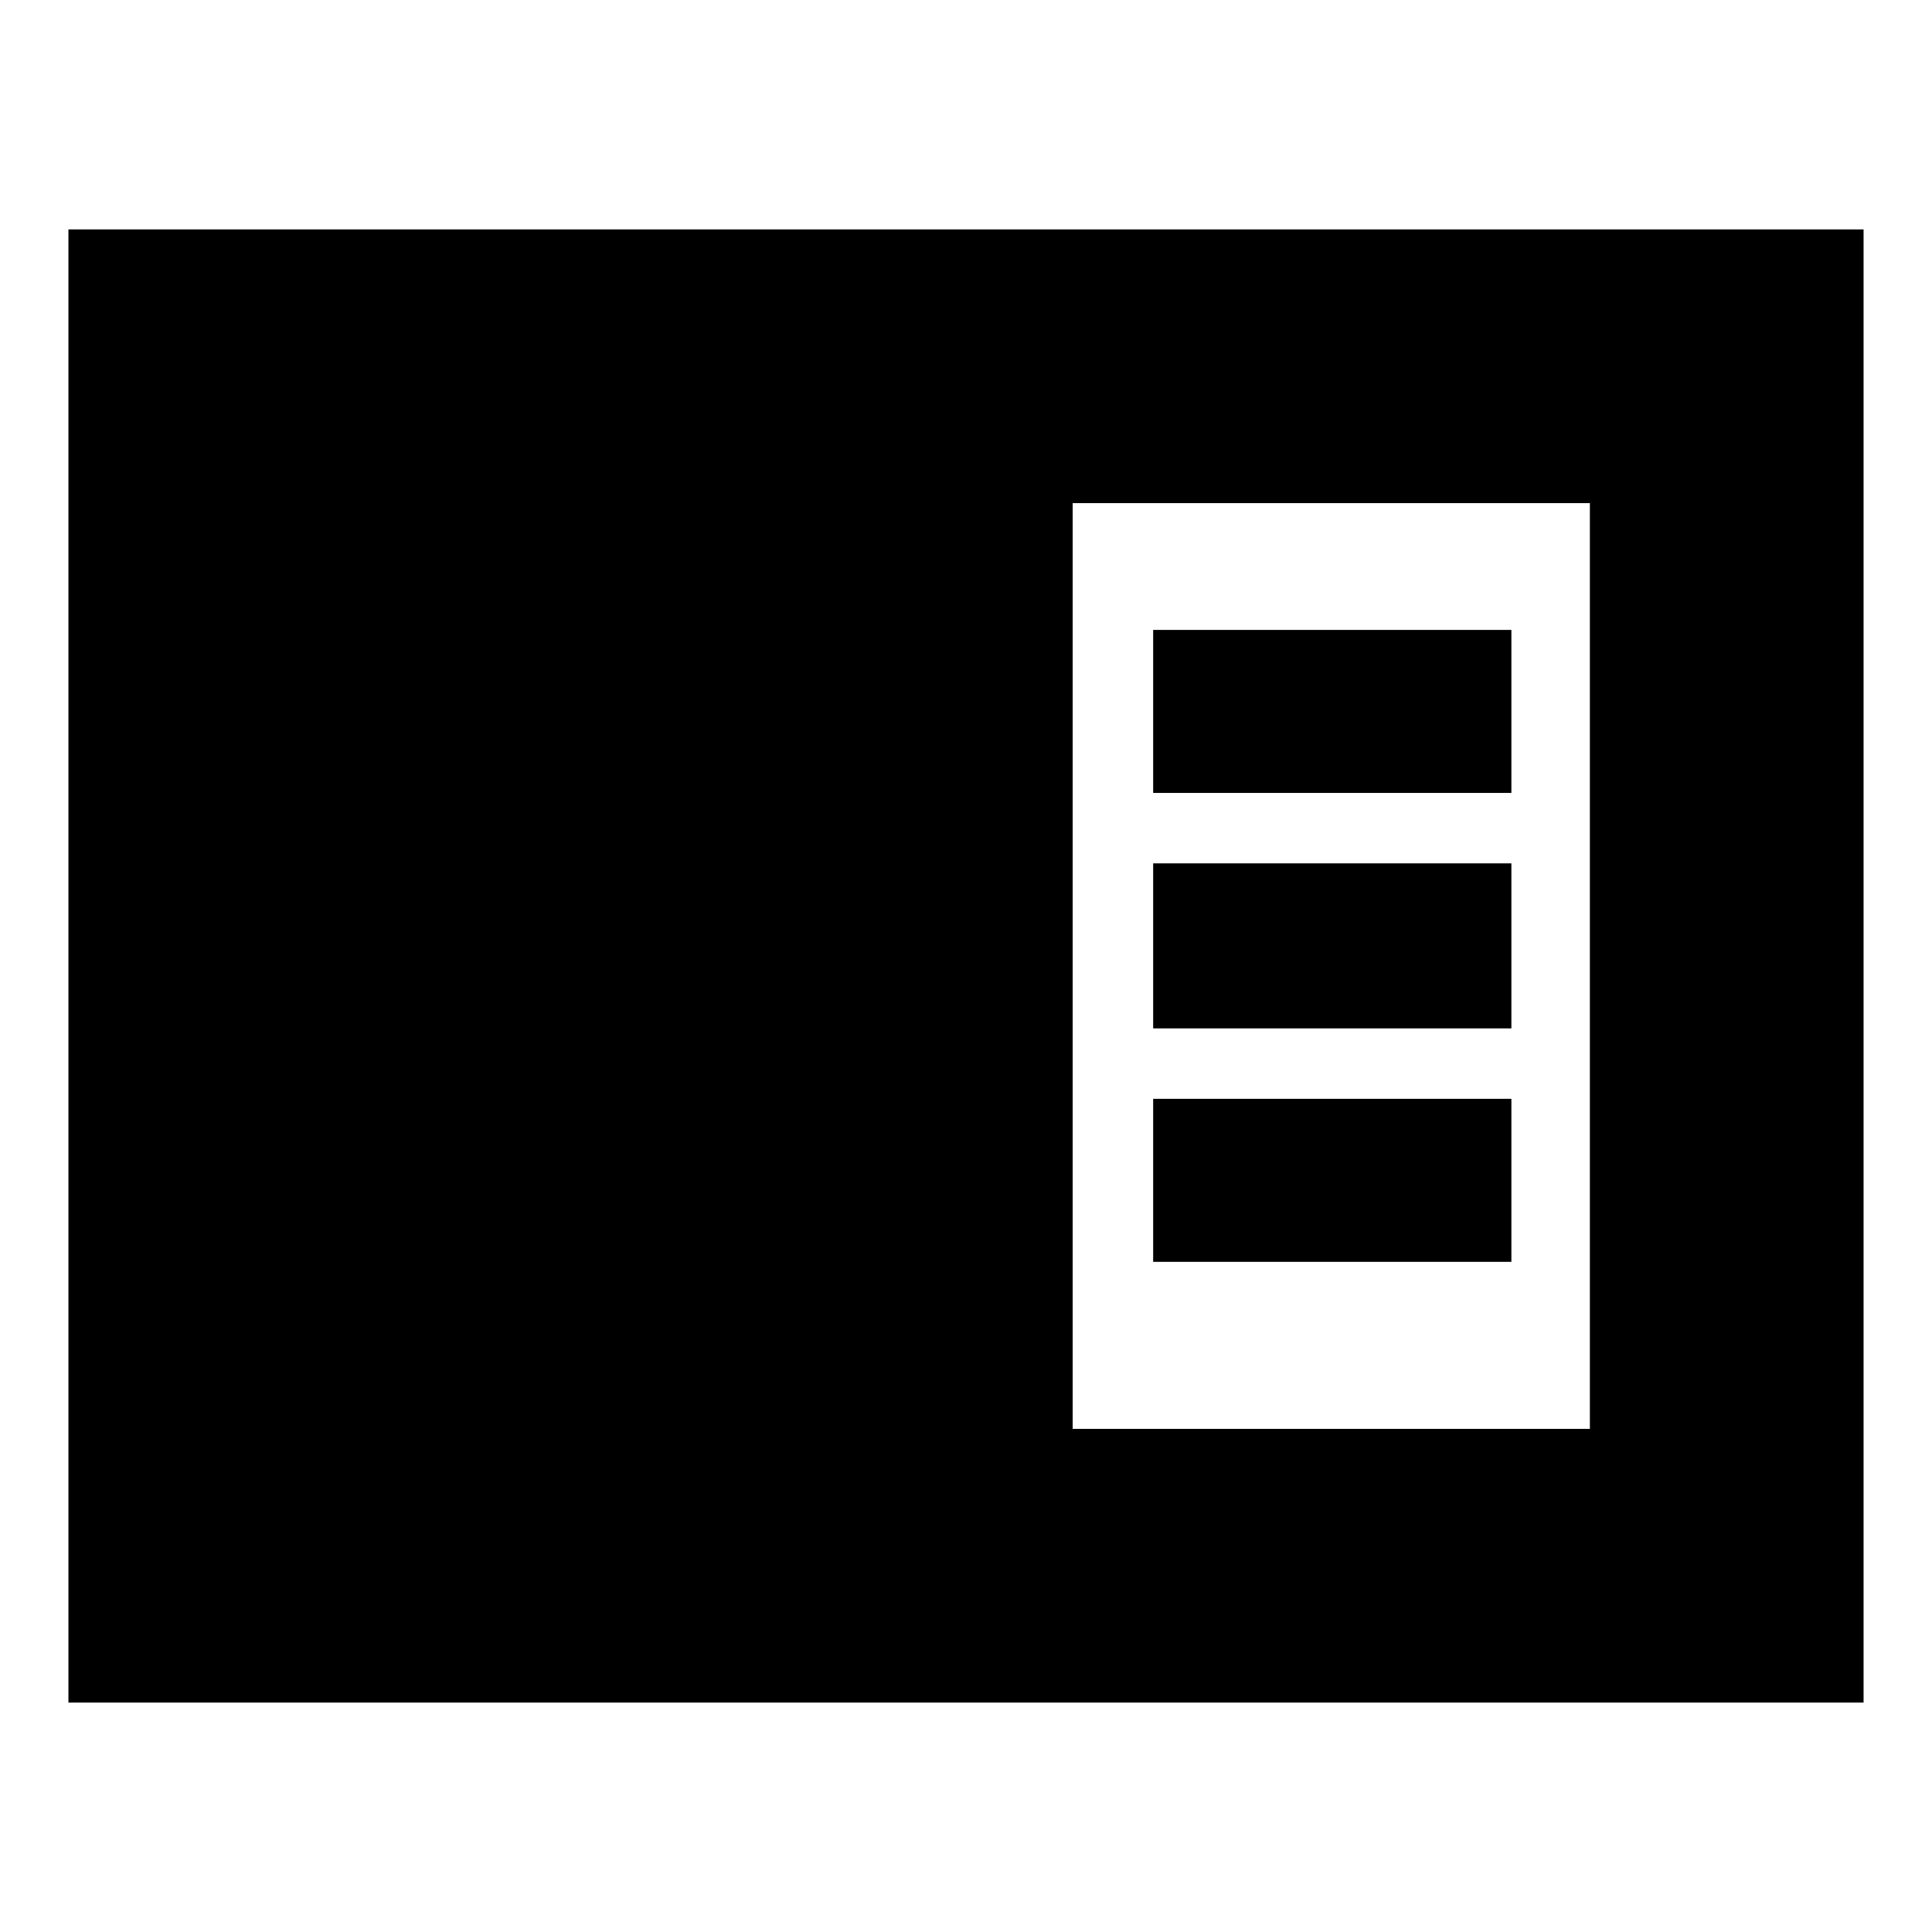 <svg xmlns="http://www.w3.org/2000/svg" height="24" width="24"><path d="M0.85 21.15V2.85H23.15V21.15ZM13.325 17.75H19.75V6.25H13.325ZM14.325 9.85H18.775V7.825H14.325ZM14.325 12.775H18.775V10.725H14.325ZM14.325 15.675H18.775V13.65H14.325Z"/></svg>